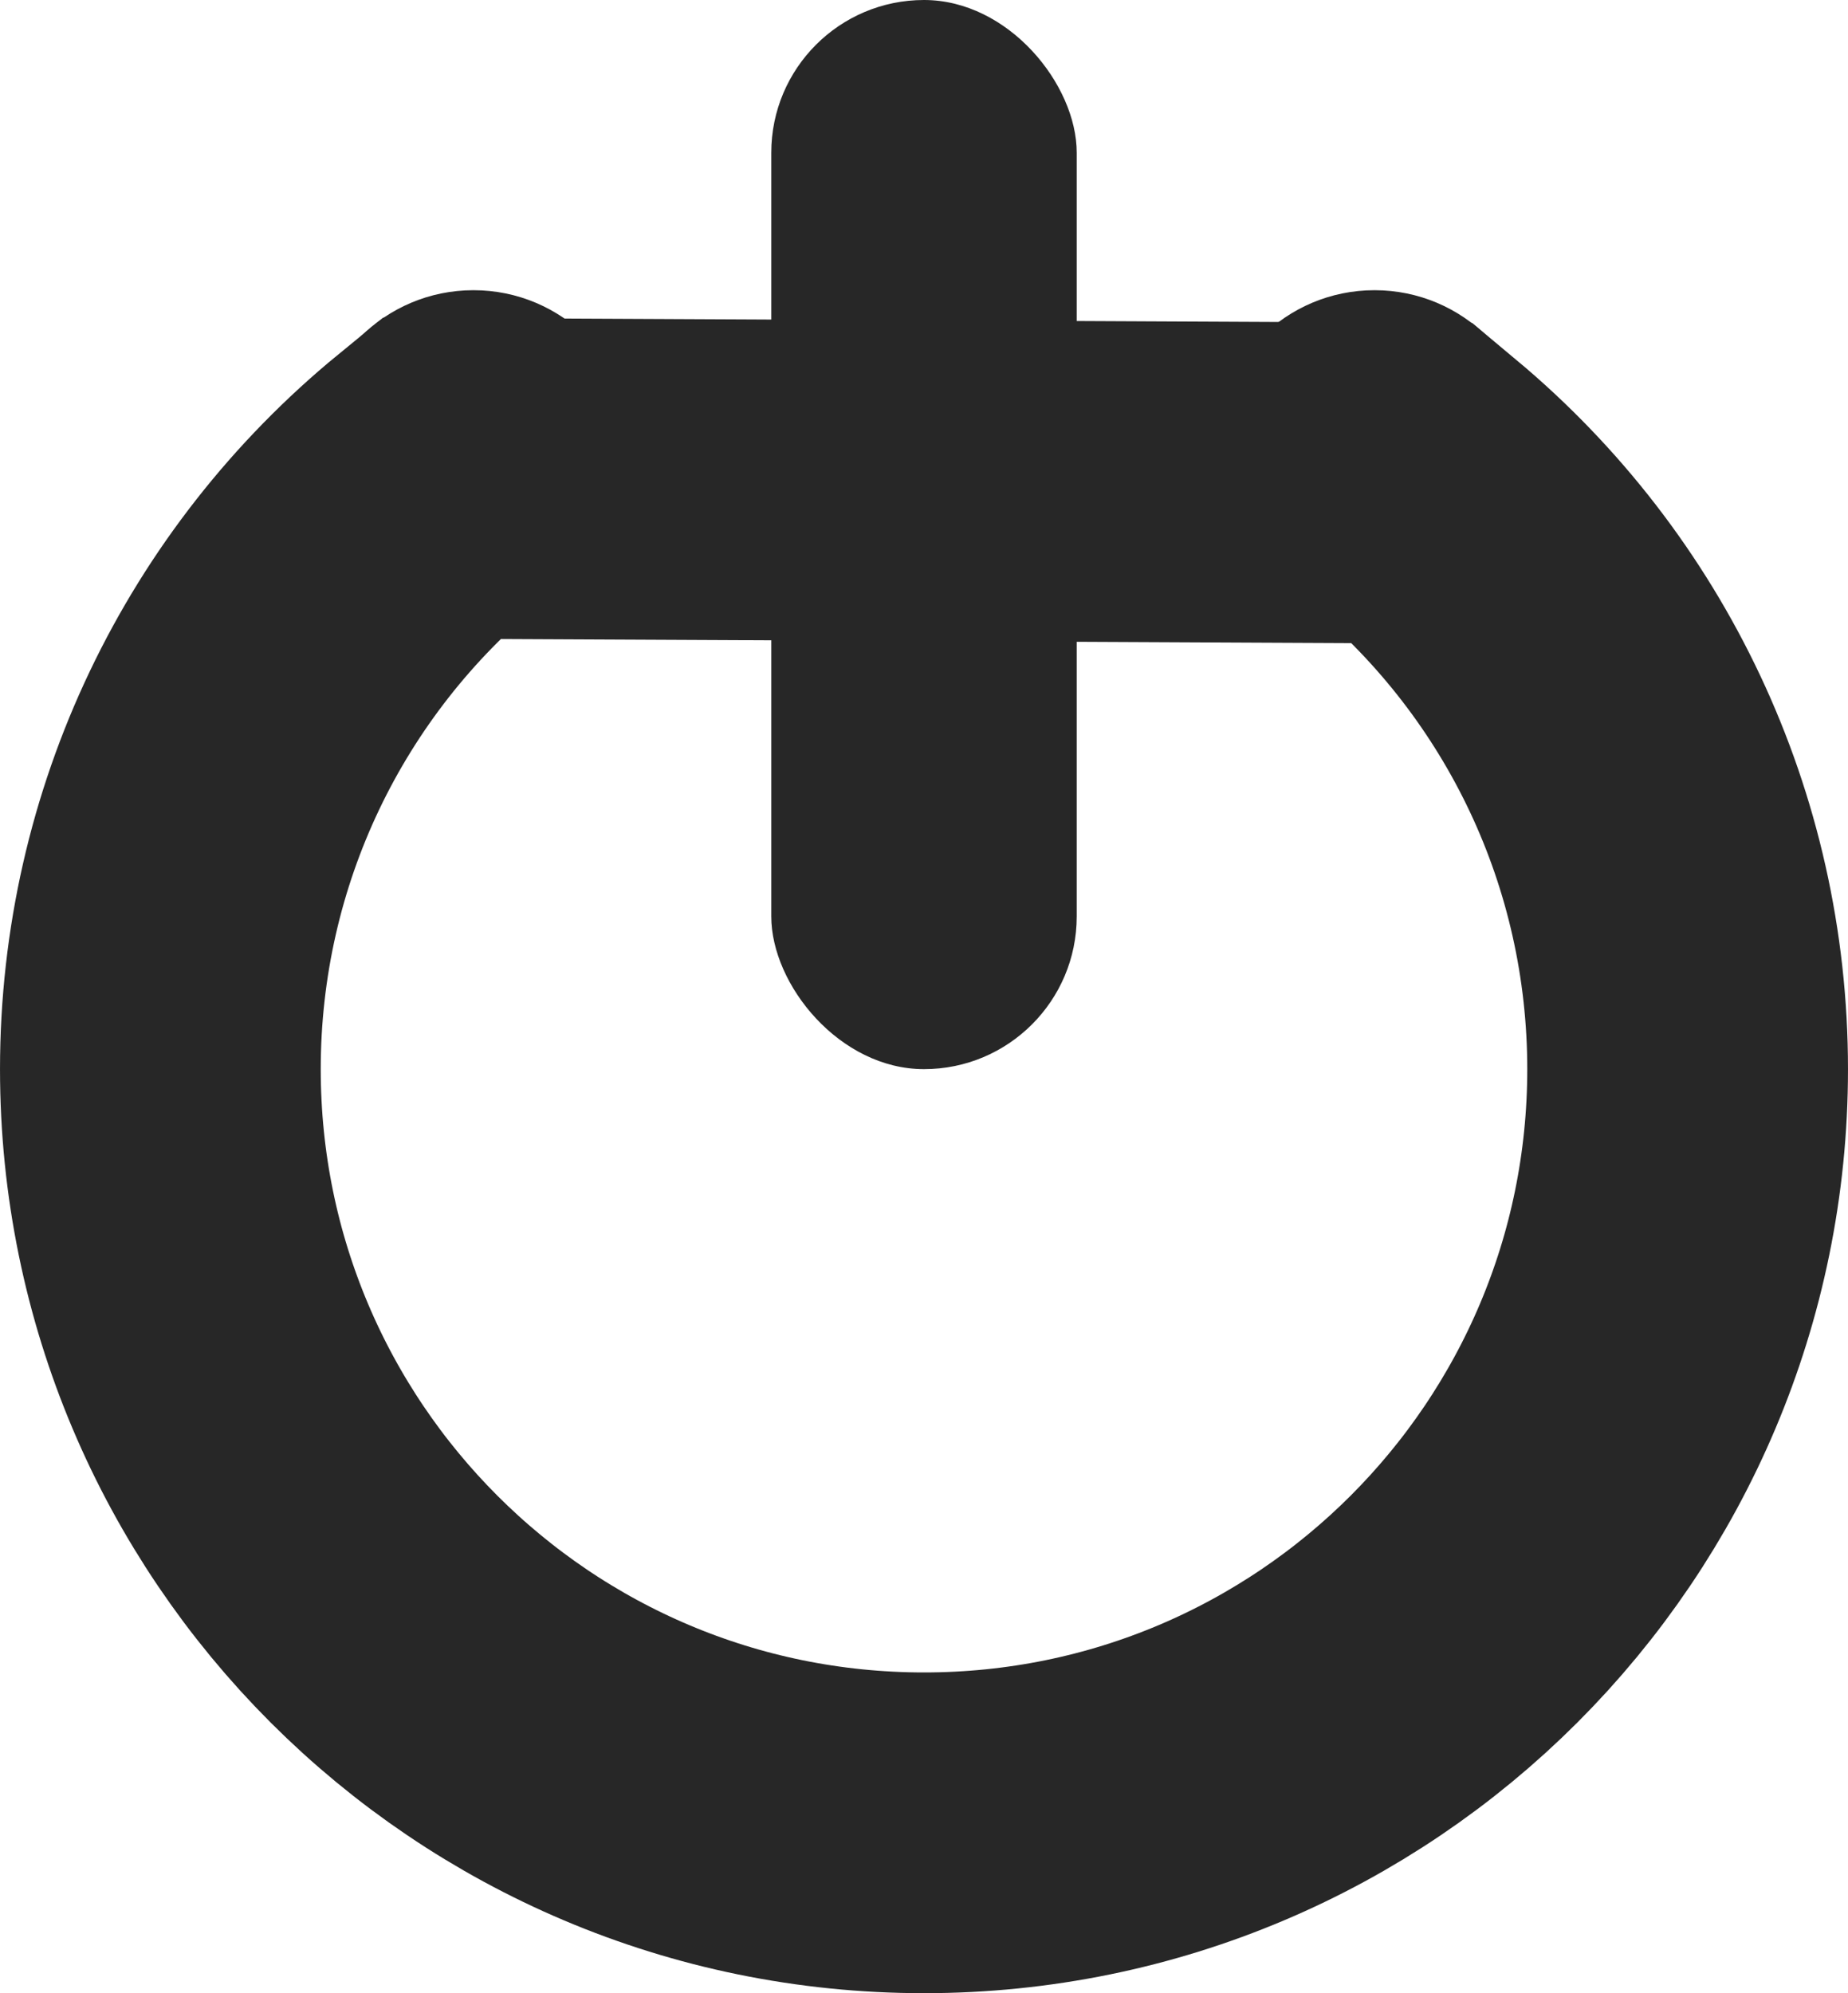 <?xml version="1.0" encoding="UTF-8"?>
<svg width="20px" height="21.57" viewBox="0 0 242 261" version="1.1" xmlns="http://www.w3.org/2000/svg" xmlns:xlink="http://www.w3.org/1999/xlink">
    <!-- Generator: Sketch 44.1 (41455) - http://www.bohemiancoding.com/sketch -->
    <title>Group</title>
    <desc>Created with Sketch.</desc>
    <defs></defs>
    <g id="Page-1" stroke="none" stroke-width="1" fill="none" fill-rule="evenodd">
        <g id="Group">
            <path d="M57.626,62.639 C34.674,81.449 21,109.563 21,140 C21,195.228 65.772,240 121,240 C176.228,240 221,195.228 221,140 C221,109.902 207.632,82.068 185.114,63.251 L57.626,62.639 Z" id="Oval" stroke="#272727" stroke-width="42"></path>
            <circle id="Oval-2" fill="#272727" cx="62" cy="59" r="21"></circle>
            <circle id="Oval-2-Copy" fill="#272727" cx="180" cy="59" r="21"></circle>
            <rect id="Rectangle" fill="#272727" x="101" y="0" width="40" height="140" rx="20"></rect>
        </g>
    </g>
</svg>
